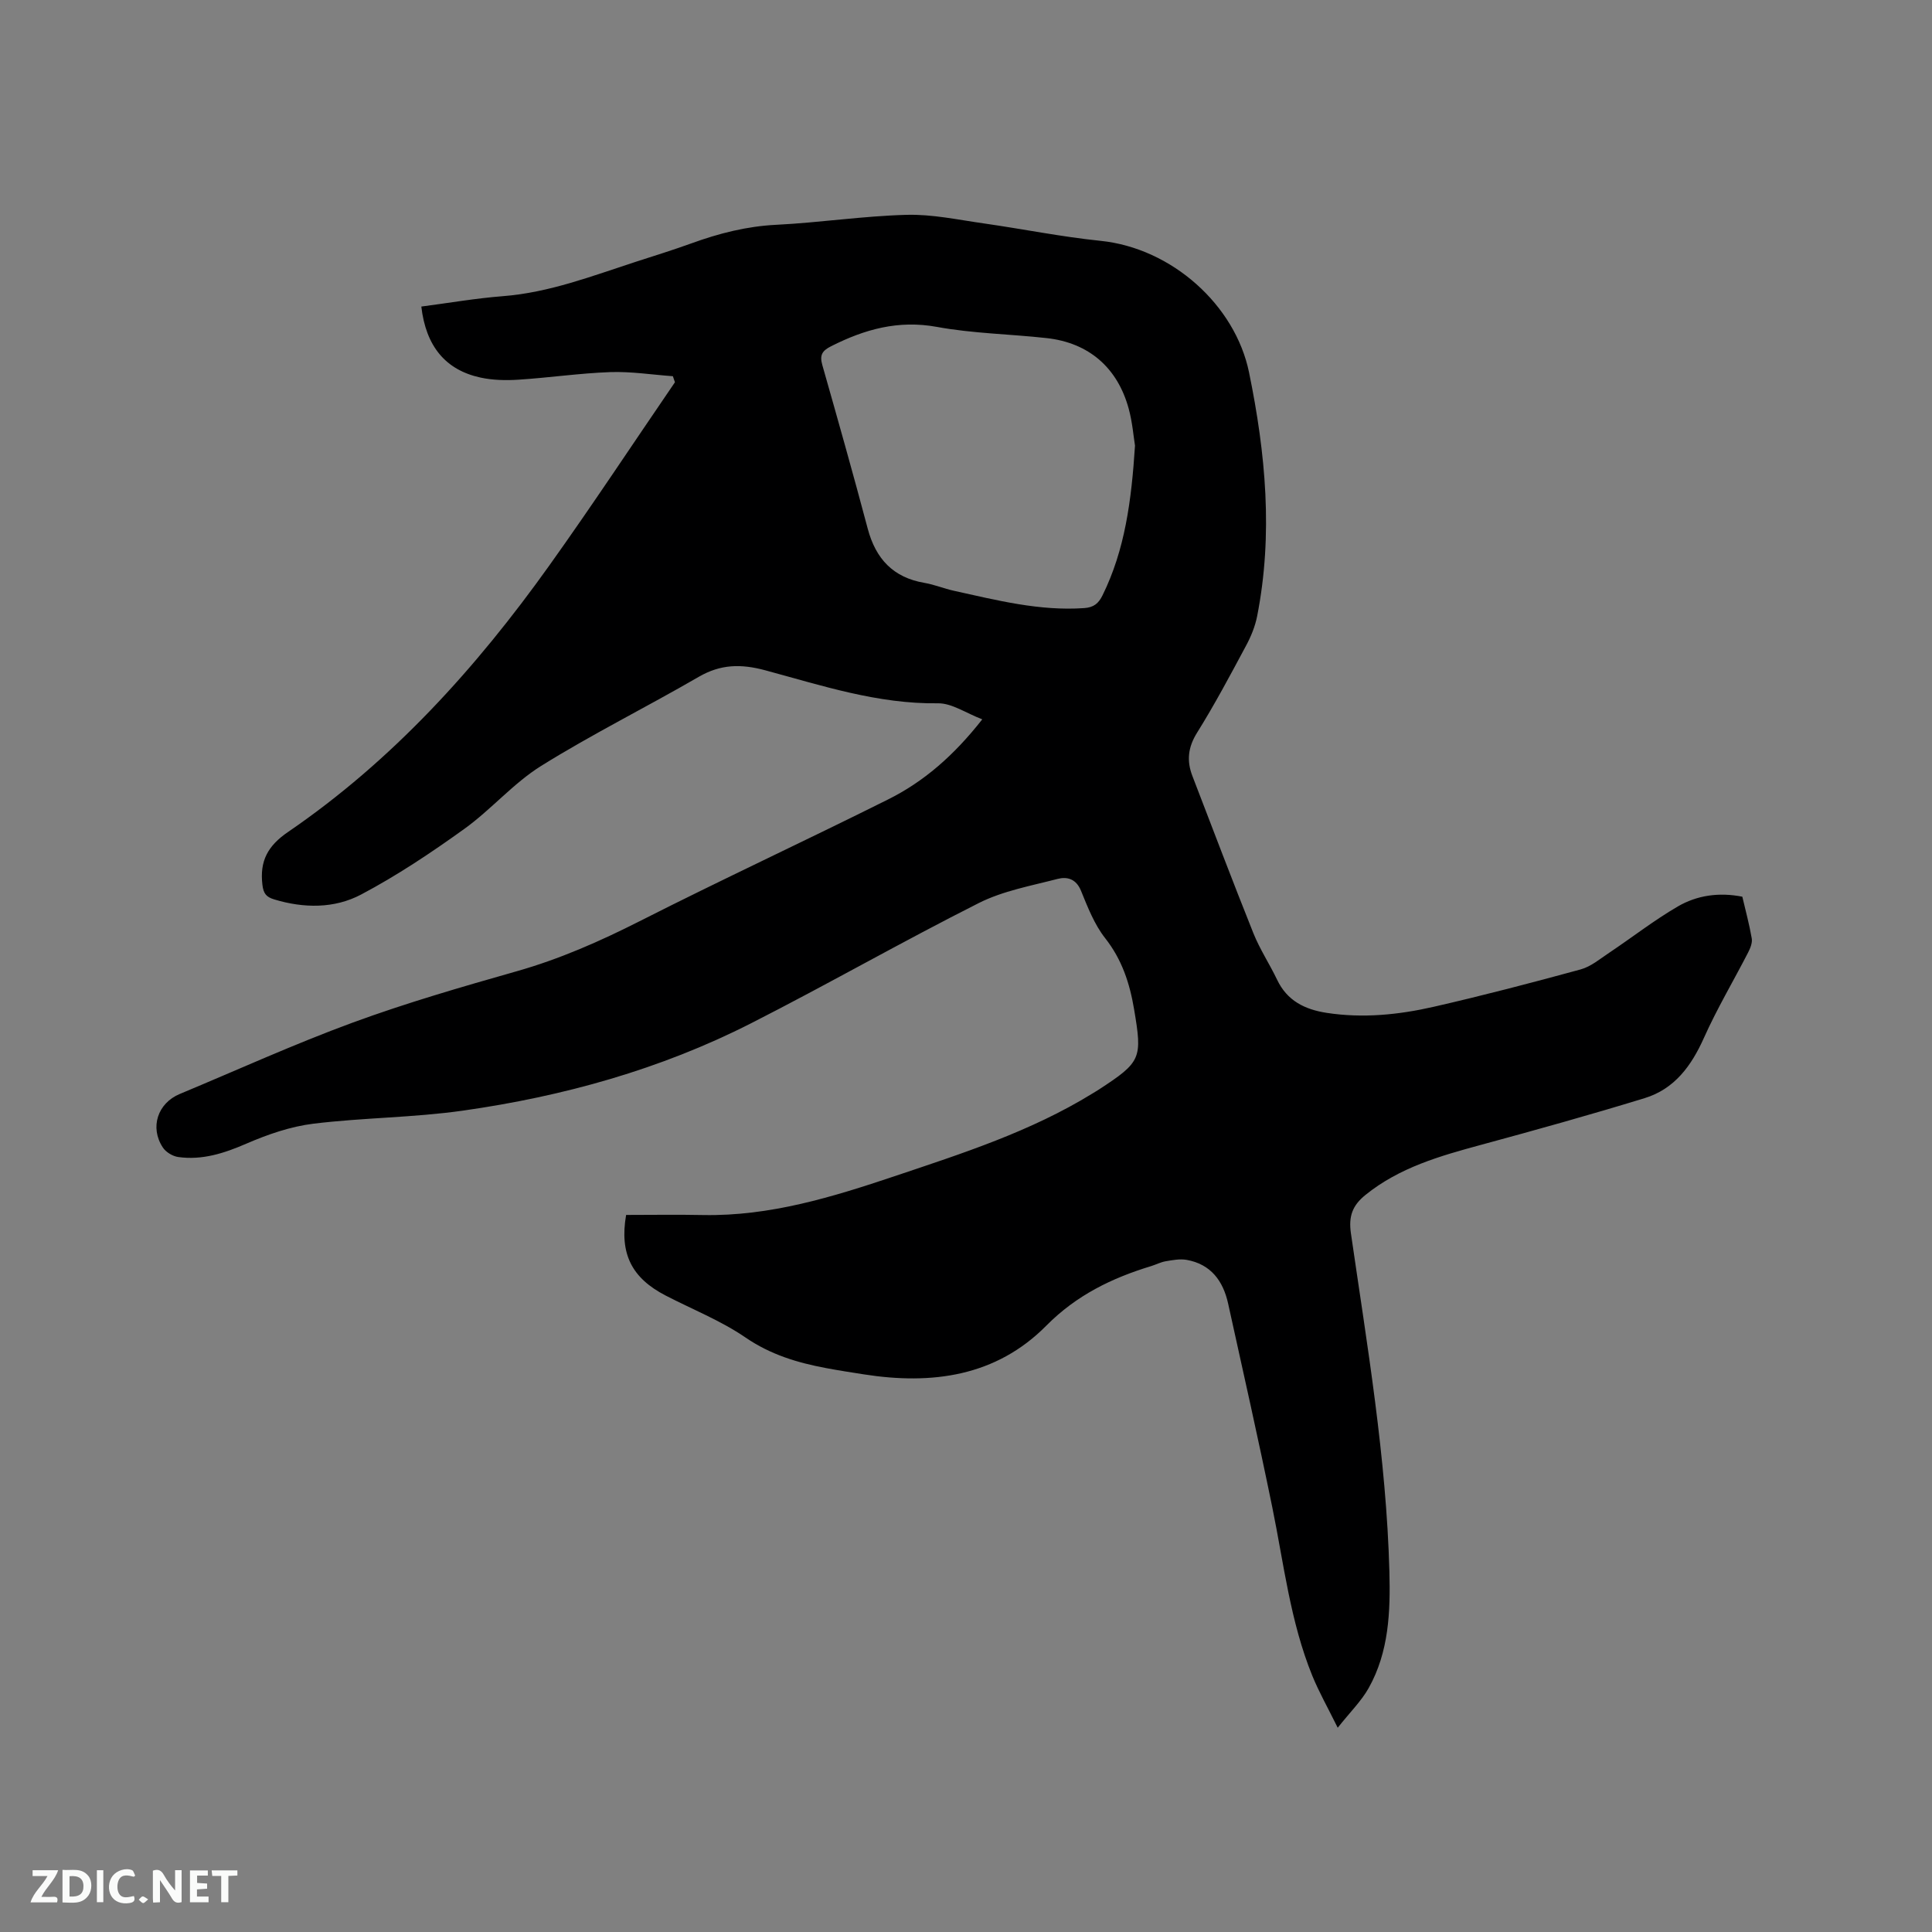 <svg enable-background="new 0 0 400 400" viewBox="0 0 400 400" xmlns="http://www.w3.org/2000/svg"><rect x="0" y="0" width="400" height="400" fill="#808080" stroke="none"/><path d="m203.37 148.93c-3.39-1.29-6.3-3.36-9.18-3.32-12.43.17-24.03-3.67-35.74-6.83-5.04-1.36-9.25-1.28-13.8 1.36-10.79 6.26-22.01 11.83-32.59 18.42-5.78 3.6-10.38 9.07-15.95 13.07-6.85 4.92-13.92 9.65-21.36 13.58-5.52 2.92-11.85 2.86-17.99 1-1.61-.49-2.22-1.19-2.43-3.02-.59-4.93 1.1-8.07 5.32-10.95 21.62-14.79 38.93-33.94 54.05-55.12 8.92-12.49 17.37-25.31 26.04-37.98-.14-.42-.29-.83-.43-1.25-4.32-.31-8.66-1-12.97-.85-6.34.23-12.65 1.16-18.99 1.57-2.61.17-5.34.11-7.88-.44-7.25-1.58-11.29-6.5-12.24-14.7 5.62-.73 11.23-1.71 16.88-2.15 9.65-.75 18.54-4.2 27.59-7.14 3.83-1.24 7.68-2.43 11.46-3.8 5.7-2.07 11.45-3.54 17.59-3.84 8.99-.45 17.94-1.82 26.93-2.06 5.3-.15 10.66 1.02 15.97 1.77 8.07 1.15 16.09 2.78 24.19 3.61 14.79 1.51 27.9 13.32 30.76 27.24 3.44 16.76 5.01 33.52 1.68 50.46-.42 2.14-1.29 4.26-2.33 6.18-3.25 6.07-6.49 12.16-10.13 17.99-1.88 3.02-2.15 5.83-.94 8.95 4.18 10.86 8.3 21.74 12.62 32.53 1.33 3.32 3.35 6.37 4.9 9.61 2.09 4.4 5.76 6.19 10.32 6.89 7.47 1.14 14.85.39 22.09-1.26 10.2-2.33 20.34-4.98 30.44-7.74 2.13-.58 4.02-2.19 5.93-3.46 4.74-3.17 9.27-6.71 14.18-9.57 3.98-2.32 8.53-2.98 13.37-2.03.67 2.87 1.45 5.73 1.95 8.63.16.9-.29 2.02-.74 2.9-3.04 5.91-6.45 11.64-9.16 17.7-2.6 5.81-6.1 10.59-12.28 12.48-11.21 3.44-22.52 6.59-33.84 9.66-8.52 2.31-16.93 4.69-23.98 10.4-2.64 2.14-3.5 4.35-2.99 7.91 3.37 23.27 7.34 46.49 7.97 70.07.22 8.31-.1 16.61-4.29 24.09-1.51 2.69-3.81 4.94-6.41 8.22-2.07-4.19-3.88-7.39-5.26-10.76-4.55-11.18-5.89-23.14-8.28-34.85-2.88-14.1-6.05-28.15-9.15-42.21-1.04-4.7-3.58-8.16-8.6-9.05-1.38-.24-2.9.05-4.32.29-1.03.17-2 .69-3.01 1-8.16 2.48-15.48 6.04-21.71 12.33-10.42 10.53-23.68 12.29-37.76 10.09-2.62-.41-5.23-.81-7.83-1.3-5.94-1.11-11.52-2.79-16.7-6.34-5.11-3.5-11.02-5.83-16.56-8.7-6.94-3.6-9.55-8.58-8.15-16.67 5.2 0 10.58-.09 15.95.02 13.82.26 26.76-3.72 39.63-8.04 14.05-4.72 28.18-9.25 40.93-17.1.45-.28.91-.54 1.35-.83 8.82-5.75 9.03-6.44 7.31-16.64-.91-5.39-2.51-10.3-6-14.73-2.23-2.83-3.61-6.42-5-9.82-1.01-2.46-2.88-2.94-4.84-2.43-5.5 1.43-11.29 2.47-16.3 4.99-15.88 8-31.33 16.85-47.18 24.91-18.76 9.54-38.86 15.12-59.61 18.07-10.25 1.46-20.7 1.45-30.99 2.71-4.73.58-9.46 2.22-13.87 4.13-4.59 1.99-9.12 3.46-14.1 2.77-1.16-.16-2.57-1.01-3.2-1.98-2.74-4.16-1.06-9.17 3.5-11.07 11.92-4.97 23.69-10.33 35.81-14.78 11.11-4.08 22.52-7.38 33.92-10.62 8.92-2.53 17.25-6.2 25.5-10.38 16.99-8.62 34.28-16.64 51.32-25.15 7.49-3.71 13.72-9.14 19.61-16.64zm31.62-56.67c-.3-1.82-.53-4.8-1.3-7.63-2.32-8.53-8.29-13.67-16.99-14.63-7.57-.84-15.26-.95-22.73-2.32-8-1.46-14.96.5-21.89 4-1.91.96-2.4 1.87-1.83 3.89 3.21 11.28 6.4 22.57 9.41 33.91 1.66 6.23 5.27 10.1 11.74 11.2 2.07.35 4.06 1.19 6.12 1.64 8.88 1.96 17.71 4.22 26.95 3.58 1.98-.14 2.97-.96 3.8-2.65 4.64-9.42 5.98-19.55 6.72-30.99z" fill="#000001"/><g fill="#fafbfa"><path d="m37.59 393.81c-.92.31-1.52.05-2-.78-.7-1.2-1.52-2.34-2.47-3.78v4.59c-.55.03-.95.05-1.41.07-.03-.37-.06-.64-.06-.91 0-1.91 0-3.81 0-5.7 1.13-.41 1.77-.03 2.29.91.62 1.11 1.38 2.14 2.31 3.19v-4.2h1.35v6.61z"/><path d="m12.94 393.88v-6.75c1.9.19 3.93-.54 5.37 1.29.8 1.01.78 2.88.03 3.97-1.37 1.97-3.4 1.51-5.4 1.49m1.45-1.22c2.04.12 2.92-.58 2.89-2.21-.03-1.51-.98-2.19-2.89-2z"/><path d="m11.81 393.87h-5.49c.68-2.18 2.47-3.48 3.51-5.45h-3.08v-1.21h5.29c-.71 2.13-2.44 3.48-3.47 5.51.86 0 1.63.04 2.39-.01.79-.05 1.14.21.85 1.16"/><path d="m39.33 393.86v-6.61h3.7v1.07h-2.22v1.52c.68.04 1.34.09 2.07.13v1.07c-.72.05-1.38.09-2.1.14v1.48h2.4v1.19h-3.85z"/><path d="m27.71 388.56c-1.15-.3-2.46-.61-3.1.64-.37.73-.41 1.93-.06 2.67.63 1.35 1.99.93 3.17.68.35.94-.01 1.32-.93 1.46-1.62.25-3.05-.27-3.76-1.48-.73-1.24-.6-3.03.31-4.17.88-1.11 2.71-1.7 4-1.16.32.13.44.74.65 1.12-.1.08-.19.16-.28.24"/><path d="m49.15 387.24v1.07c-.59.02-1.17.05-1.87.08v5.44h-1.48v-5.44h-1.85c-.05-.4-.08-.73-.13-1.15z"/><path d="m20.06 387.21h1.33v6.62h-1.33z"/><path d="m30.68 393.25c-.49.38-.8.79-1.05.76-.32-.05-.6-.45-.9-.7.26-.24.51-.64.8-.67.29-.04.62.3 1.15.61"/></g></svg>